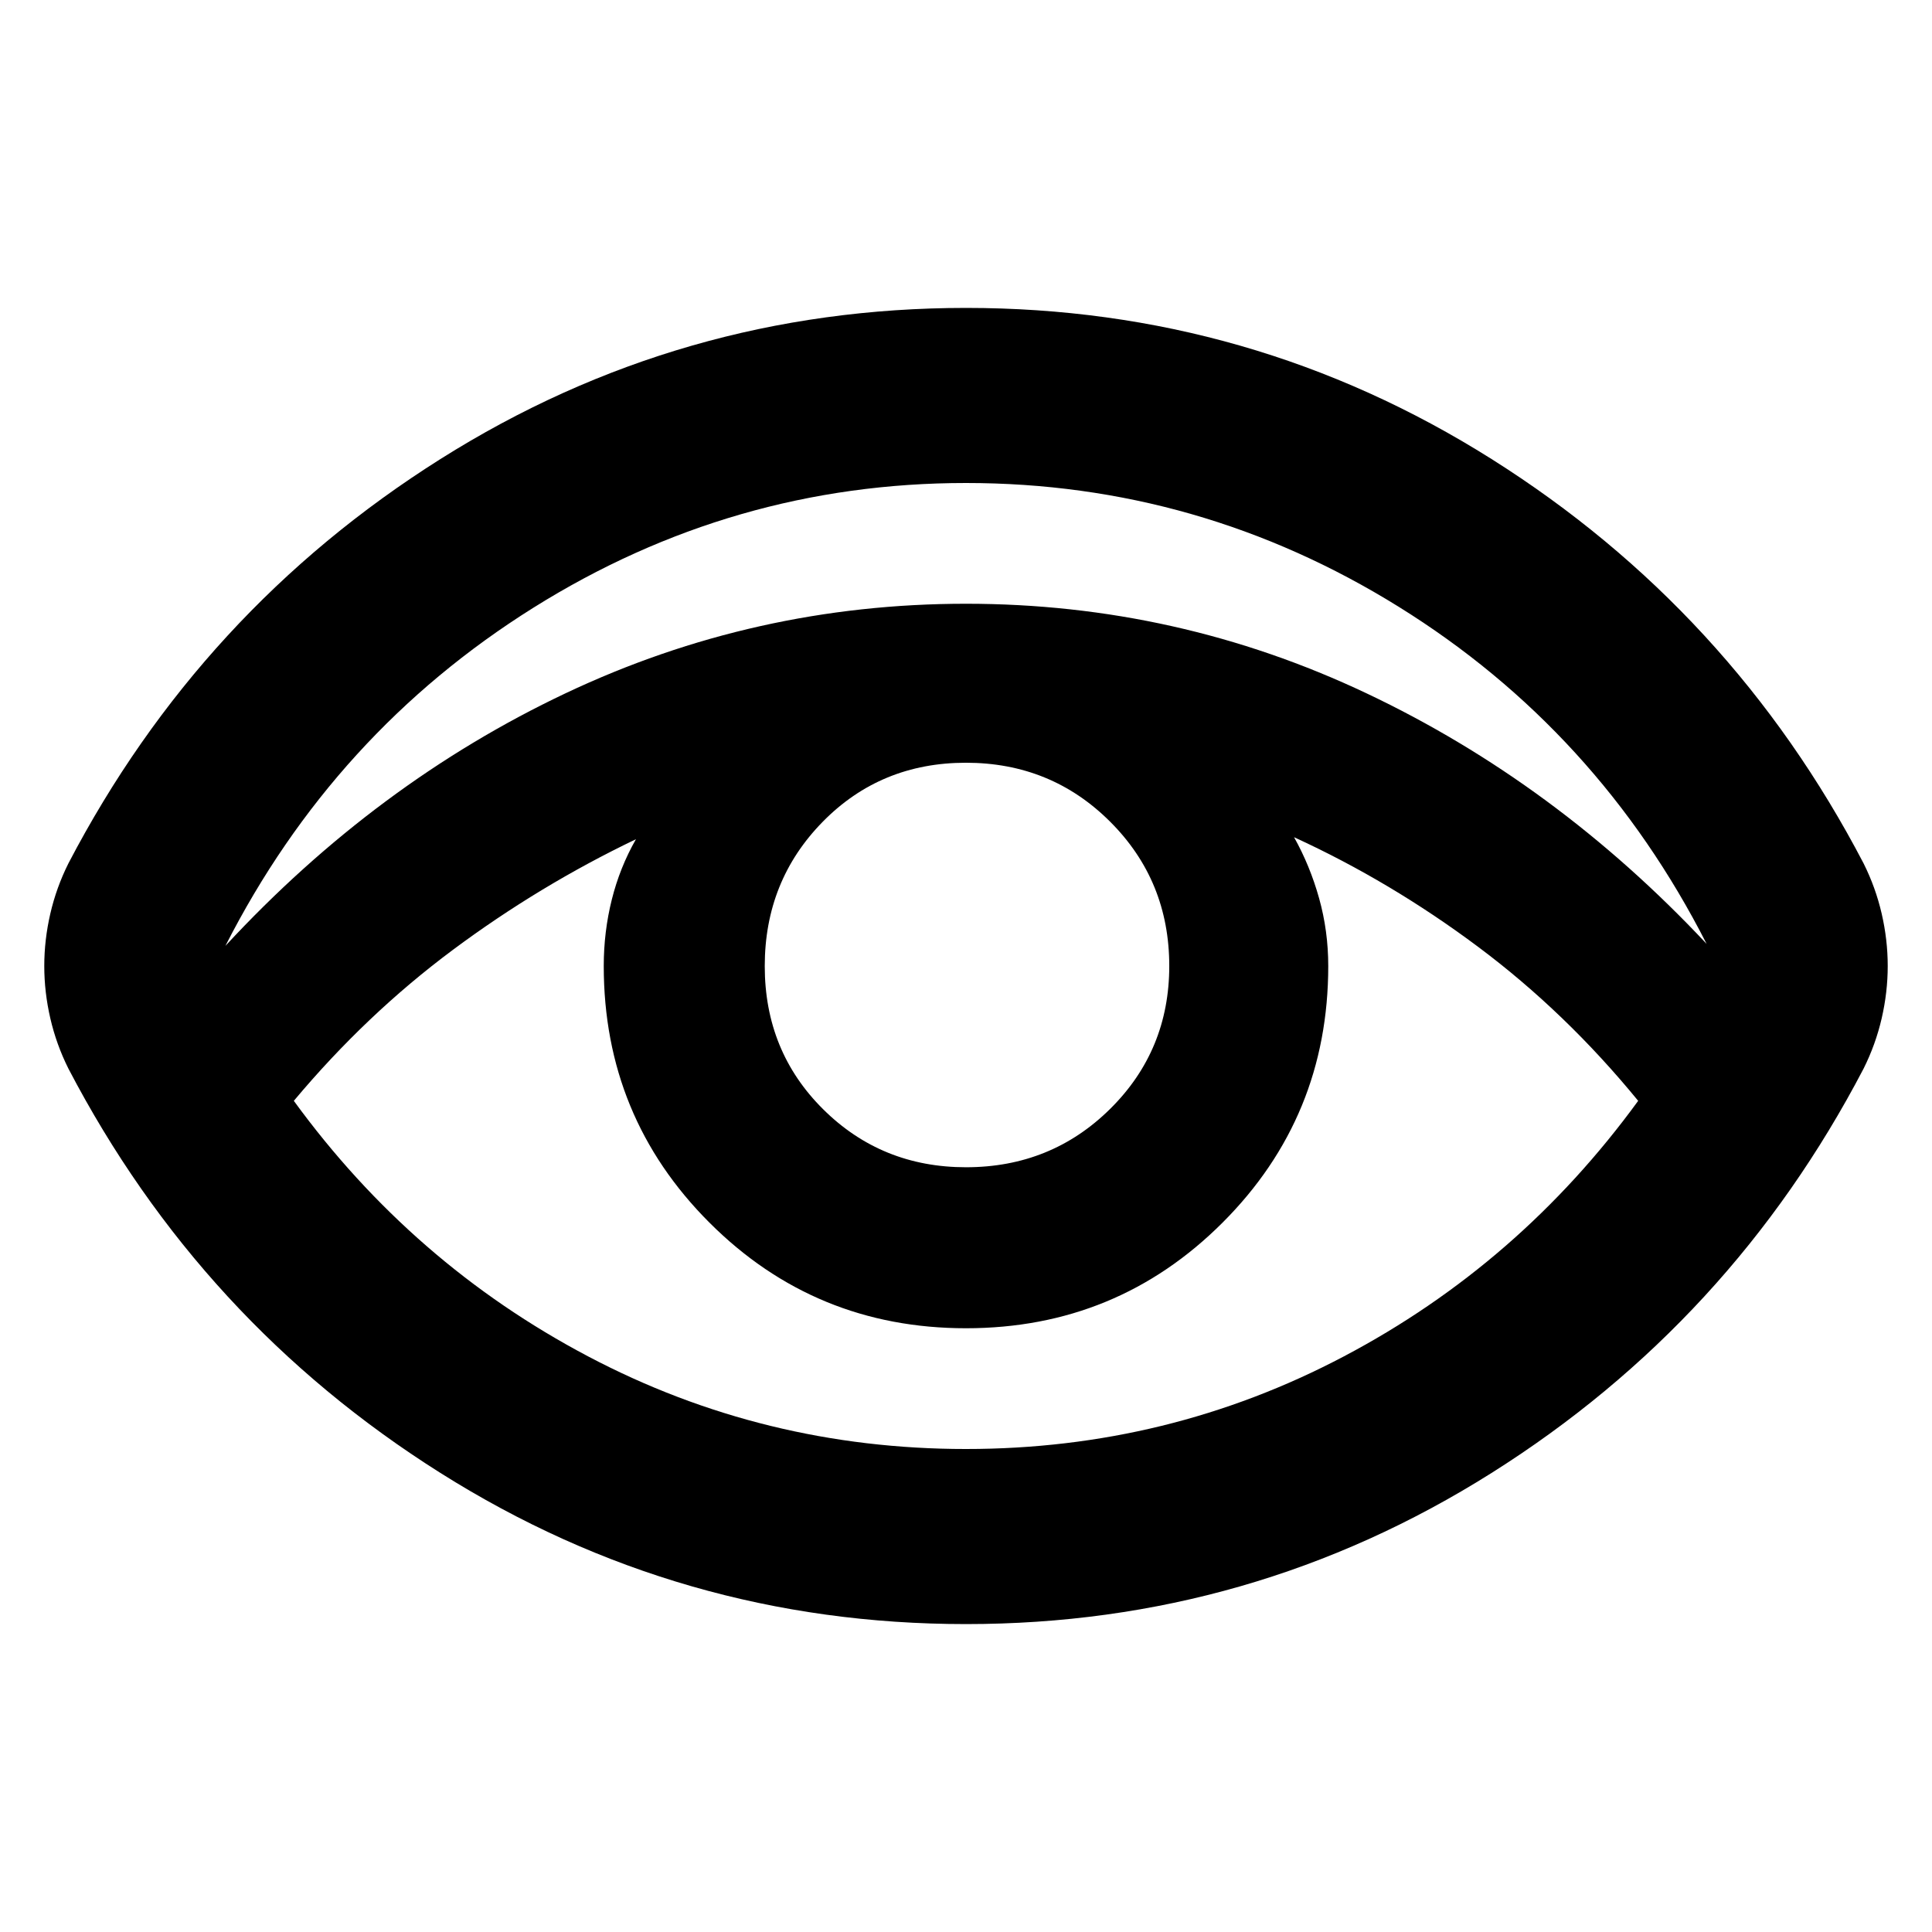 <svg xmlns="http://www.w3.org/2000/svg" height="48" viewBox="0 96 960 960" width="48"><path fill="rgb(0, 0, 0)" d="M480 903q-142 0-261.15-75.096Q99.7 752.807 34 627q-6-12-9-25t-3-26q0-13 3-26t9-25q65.7-125.807 184.85-200.904Q338 249 480 249q142 0 261.15 75.096Q860.301 399.193 926 525q6 12 9 25t3 26q0 13-3 26t-9 25q-65.699 125.807-184.85 200.904Q622 903 480 903Zm0-87q100.46 0 187.73-46T814 643q-36-44-79.5-76.5T643 512q7.909 14.097 12.455 30.347Q660 558.597 660 576q0 75-52.5 127.5T480 756q-75 0-127.5-52.5T300 576q0-17 4-33t12-30q-48 23-91 55t-79 75q59 81 146.27 127 87.27 46 187.73 46Zm0-140q42.34 0 71.67-29.04T581 576q0-42.34-29.342-71.67-29.343-29.33-71.7-29.33-42.358 0-71.158 29.342-28.8 29.343-28.8 71.7 0 42.358 29.04 71.158Q438.08 676 480 676ZM112 566q75-81 169-125.5T480 396q105 0 199 44.5T848 565q-54-106-153-167.5T480 336q-116 0-215 62T112 566Z"/></svg>